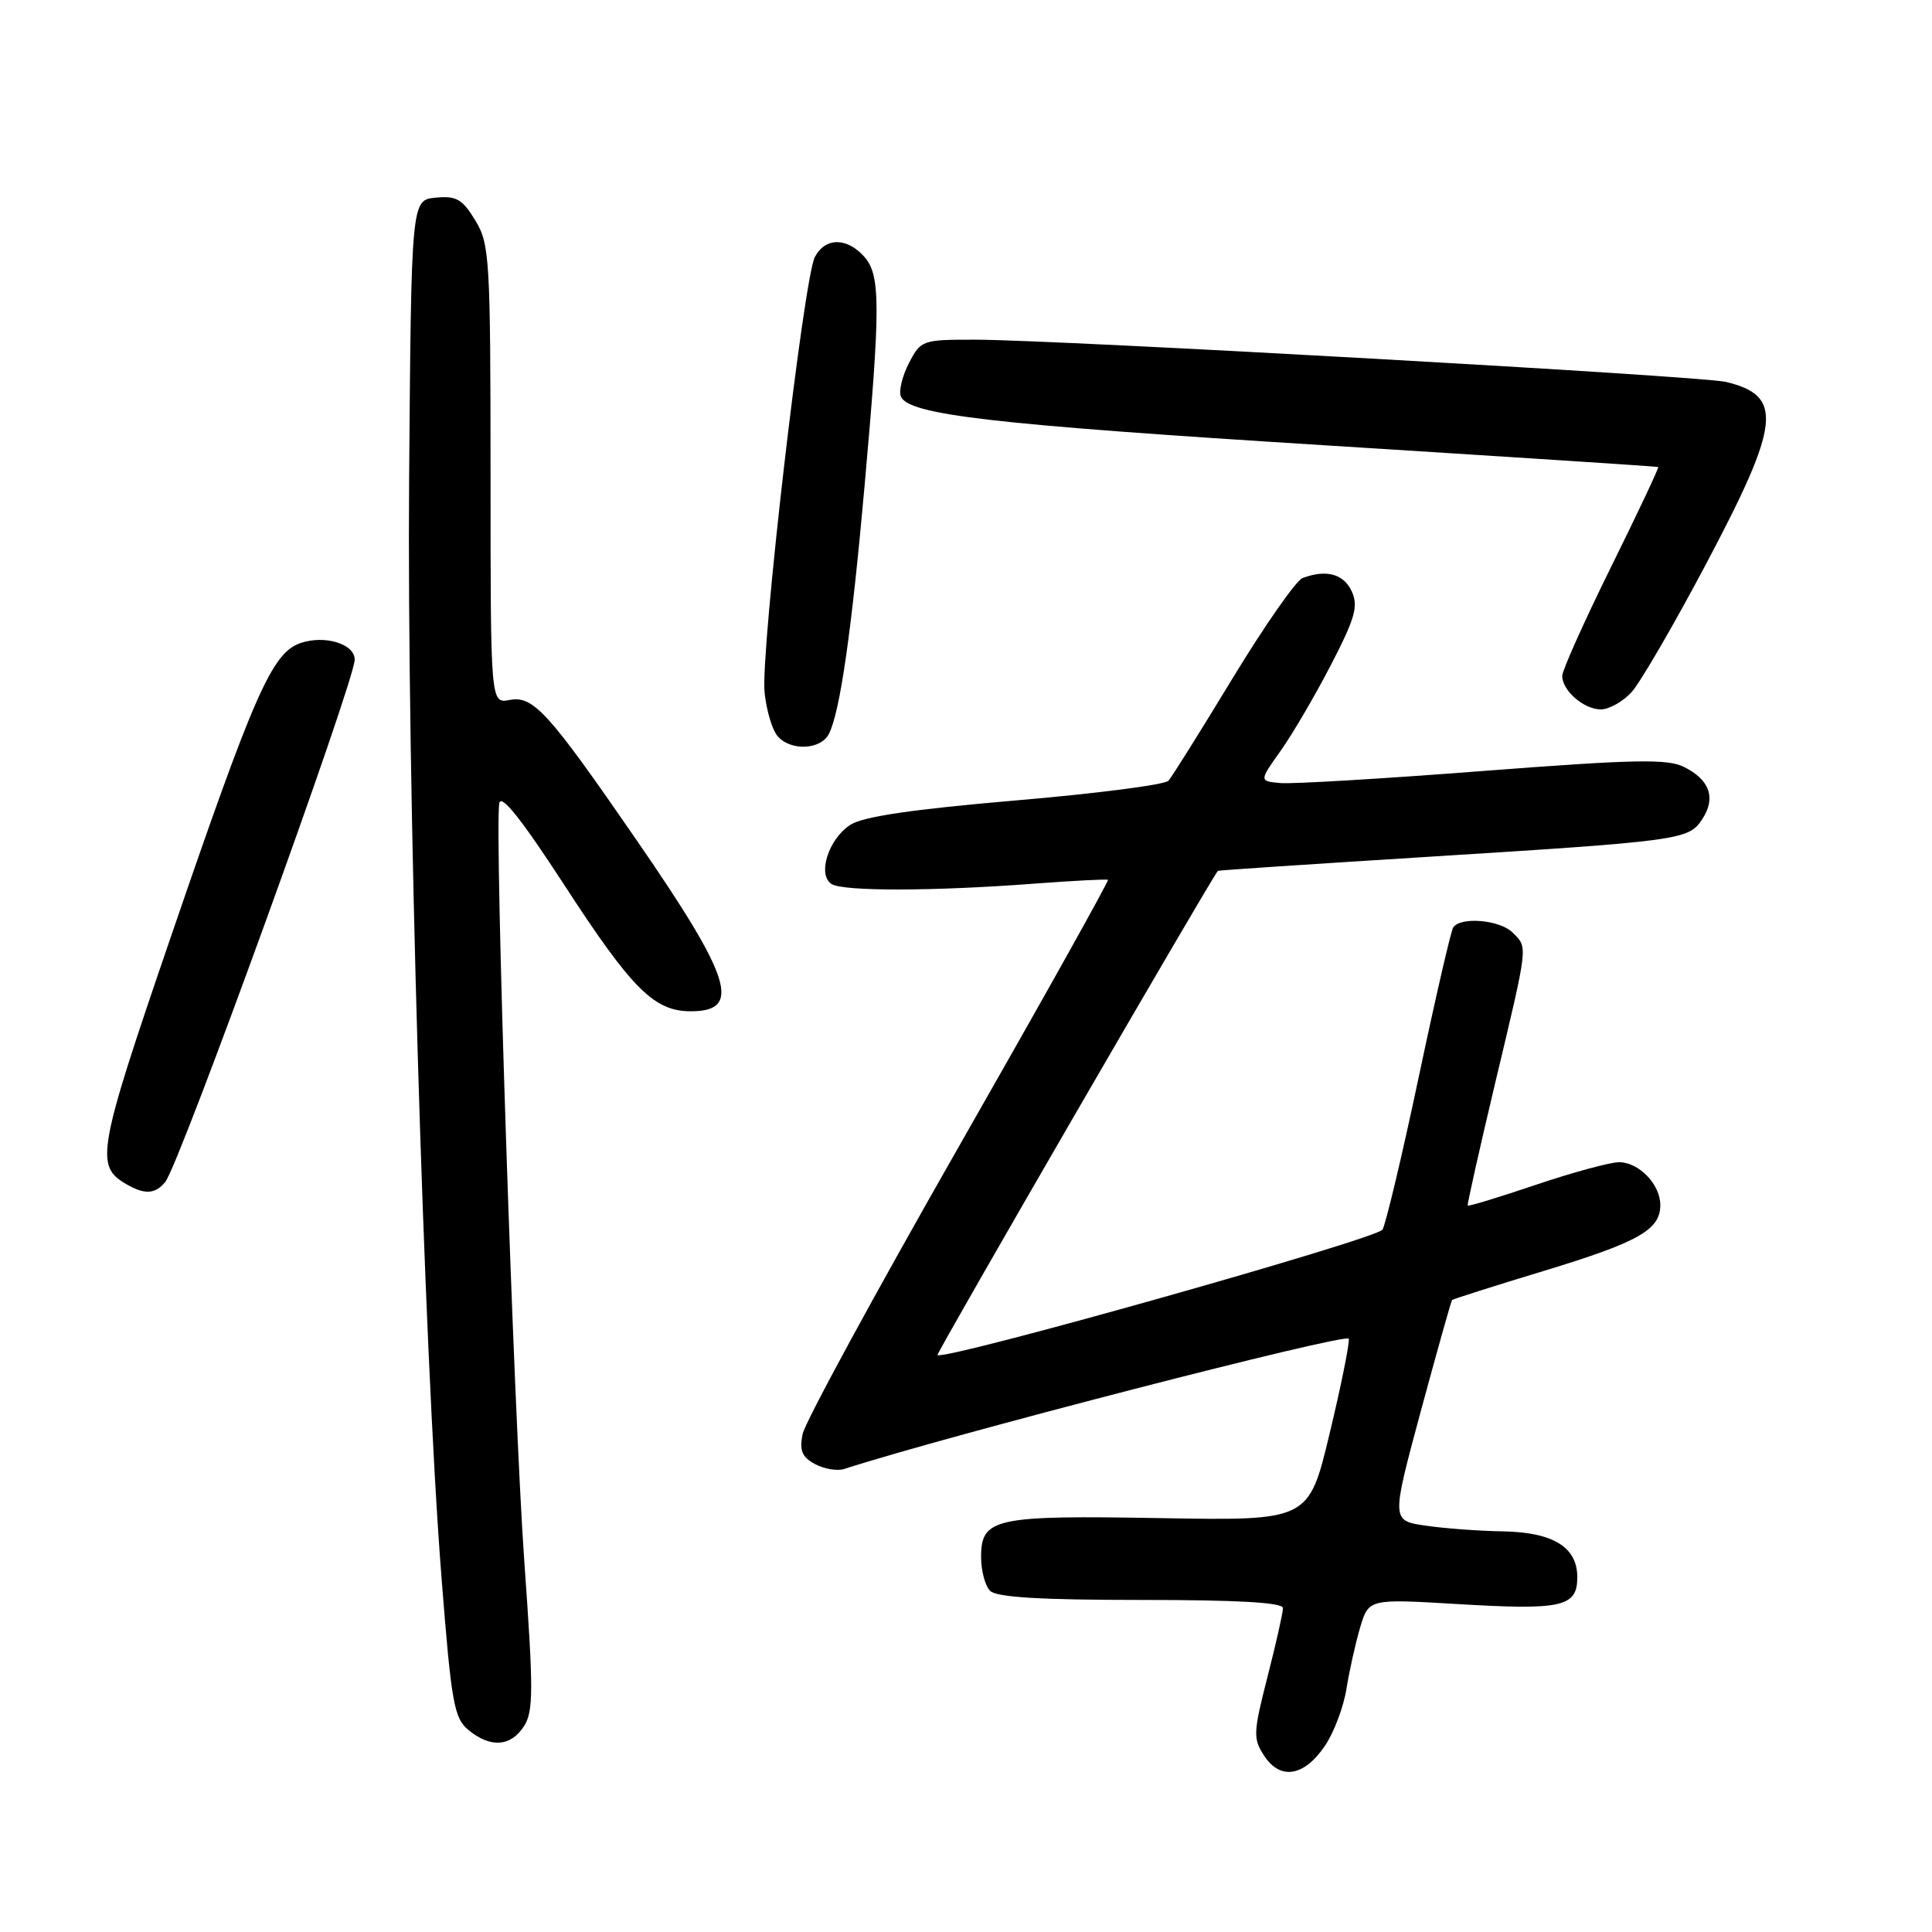 <?xml version="1.0" encoding="UTF-8" standalone="no"?>
<!DOCTYPE svg PUBLIC "-//W3C//DTD SVG 1.1//EN" "http://www.w3.org/Graphics/SVG/1.1/DTD/svg11.dtd" >
<svg xmlns="http://www.w3.org/2000/svg" xmlns:xlink="http://www.w3.org/1999/xlink" version="1.1" viewBox="0 0 256 256">
 <g >
 <path fill="currentColor"
d=" M 175.58 231.30 C 176.76 229.55 178.03 226.17 178.41 223.80 C 178.78 221.44 179.60 217.78 180.22 215.67 C 181.36 211.85 181.36 211.85 193.02 212.54 C 207.00 213.38 209.00 212.93 209.00 208.99 C 209.00 204.98 205.79 203.02 199.03 202.91 C 195.99 202.86 191.44 202.53 188.93 202.16 C 184.35 201.50 184.35 201.50 188.26 187.00 C 190.42 179.03 192.28 172.39 192.41 172.26 C 192.54 172.13 198.01 170.39 204.57 168.40 C 217.14 164.58 220.00 162.96 220.00 159.67 C 220.00 156.94 217.17 154.00 214.53 154.00 C 213.35 154.00 208.39 155.35 203.52 156.99 C 198.64 158.64 194.58 159.88 194.48 159.74 C 194.39 159.61 196.03 152.30 198.12 143.50 C 202.55 124.92 202.47 125.61 200.43 123.57 C 198.73 121.87 193.47 121.43 192.55 122.91 C 192.24 123.41 190.19 132.30 188.00 142.66 C 185.81 153.02 183.64 162.14 183.19 162.93 C 182.49 164.16 125.05 180.35 124.22 179.55 C 124.02 179.35 160.68 116.05 161.38 115.39 C 161.45 115.32 173.43 114.52 188.00 113.61 C 222.85 111.43 223.75 111.31 225.56 108.54 C 227.40 105.73 226.56 103.32 223.13 101.62 C 220.94 100.53 216.51 100.62 196.50 102.16 C 183.30 103.18 171.23 103.90 169.67 103.76 C 166.84 103.50 166.84 103.50 169.68 99.50 C 171.25 97.30 174.25 92.17 176.36 88.10 C 179.57 81.88 180.01 80.33 179.11 78.35 C 178.06 76.04 175.70 75.41 172.59 76.60 C 171.73 76.93 167.57 82.90 163.34 89.85 C 159.12 96.81 155.29 102.93 154.83 103.45 C 154.37 103.98 145.23 105.16 134.52 106.07 C 120.80 107.25 114.34 108.20 112.65 109.31 C 109.76 111.20 108.28 115.93 110.19 117.14 C 111.74 118.12 123.70 118.10 137.00 117.09 C 142.22 116.70 146.64 116.47 146.81 116.58 C 146.98 116.69 138.07 132.63 127.01 152.00 C 115.95 171.38 106.65 188.48 106.35 190.02 C 105.91 192.21 106.26 193.07 108.00 194.00 C 109.21 194.65 110.95 194.94 111.85 194.65 C 125.45 190.24 178.55 176.54 178.72 177.39 C 178.84 178.00 177.69 183.68 176.17 190.00 C 173.41 201.50 173.41 201.50 153.81 201.16 C 131.73 200.77 130.00 201.15 130.00 206.34 C 130.00 208.13 130.54 210.14 131.20 210.80 C 132.05 211.65 137.91 212.00 151.20 212.00 C 164.03 212.00 170.00 212.34 170.00 213.08 C 170.00 213.68 169.08 217.78 167.95 222.19 C 166.05 229.63 166.02 230.38 167.52 232.66 C 169.65 235.93 172.83 235.39 175.58 231.30 Z  M 69.42 228.75 C 70.69 226.78 70.70 224.04 69.48 207.00 C 68.06 187.14 65.50 109.82 66.16 106.43 C 66.40 105.15 69.10 108.55 74.71 117.17 C 83.74 131.07 86.67 134.00 91.53 134.00 C 98.35 134.00 96.97 129.62 84.35 111.32 C 72.63 94.31 70.67 92.15 67.52 92.75 C 65.00 93.23 65.00 93.23 65.00 62.87 C 64.99 34.17 64.88 32.32 62.97 29.19 C 61.26 26.38 60.46 25.92 57.73 26.19 C 54.50 26.50 54.50 26.50 54.21 63.50 C 53.91 103.17 56.13 178.77 58.50 209.00 C 59.81 225.72 60.16 227.67 62.09 229.25 C 64.99 231.63 67.66 231.45 69.42 228.75 Z  M 21.89 156.63 C 23.75 154.39 47.00 90.29 47.00 87.40 C 47.00 85.31 43.00 84.10 39.79 85.22 C 36.04 86.53 33.71 91.81 22.59 124.28 C 12.93 152.46 12.57 154.49 16.69 156.88 C 19.16 158.32 20.55 158.25 21.89 156.63 Z  M 109.83 97.25 C 111.30 94.41 112.84 83.68 114.55 64.50 C 116.70 40.40 116.69 36.42 114.48 33.97 C 112.17 31.43 109.36 31.46 107.98 34.04 C 106.49 36.82 100.75 86.45 101.31 91.75 C 101.55 94.09 102.31 96.67 103.00 97.50 C 104.69 99.54 108.73 99.39 109.83 97.25 Z  M 216.16 91.75 C 217.31 90.51 221.79 82.80 226.12 74.62 C 235.95 56.05 236.34 52.43 228.67 50.60 C 225.43 49.82 140.19 45.03 129.28 45.01 C 122.21 45.00 122.02 45.07 120.45 48.09 C 119.57 49.79 119.08 51.78 119.36 52.51 C 120.31 54.96 131.31 56.24 175.50 59.00 C 199.70 60.52 219.60 61.81 219.72 61.88 C 219.85 61.95 217.04 67.91 213.47 75.13 C 209.91 82.35 207.00 88.84 207.00 89.56 C 207.00 91.50 209.87 94.00 212.11 94.00 C 213.19 94.00 215.01 92.99 216.16 91.75 Z "/>
</g>
</svg>